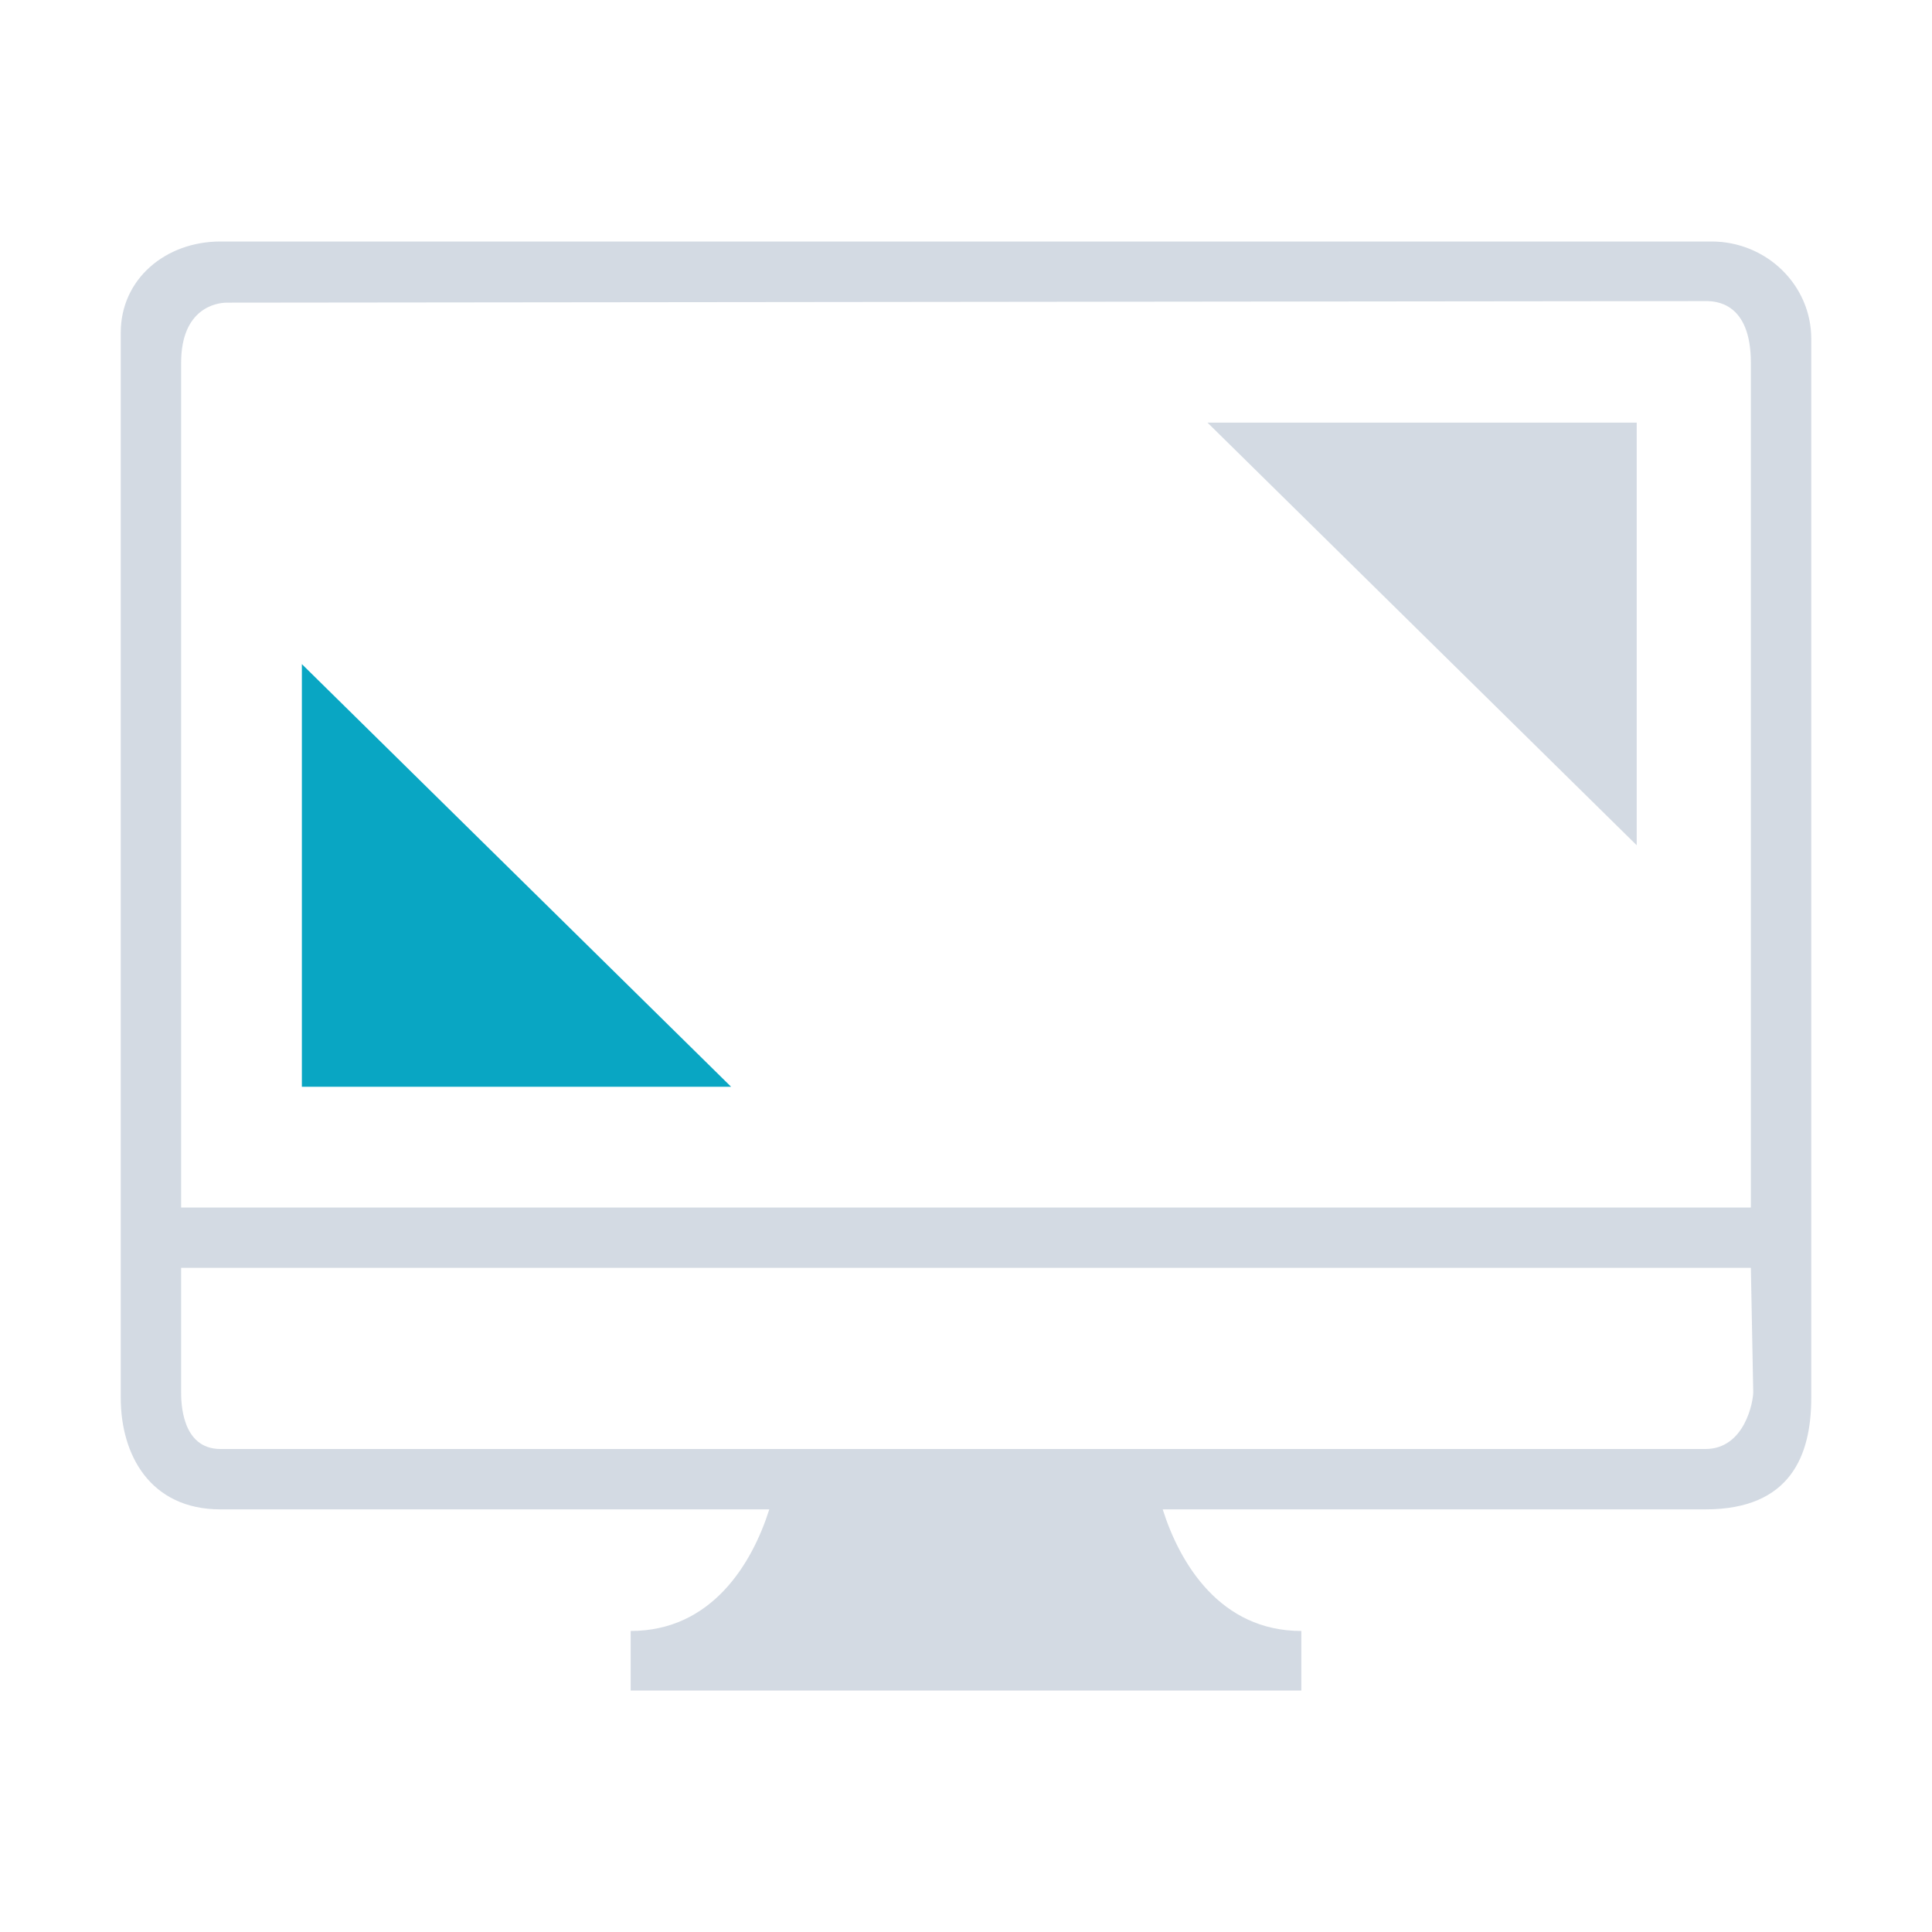 <?xml version="1.0" encoding="UTF-8" standalone="no"?>
<svg
   id="svg3294"
   height="32"
   width="32"
   version="1.0"
   inkscape:version="1.3.2 (091e20ef0f, 2023-11-25)"
   sodipodi:docname="preferences.svg"
   xmlns:inkscape="http://www.inkscape.org/namespaces/inkscape"
   xmlns:sodipodi="http://sodipodi.sourceforge.net/DTD/sodipodi-0.dtd"
   xmlns:xlink="http://www.w3.org/1999/xlink"
   xmlns="http://www.w3.org/2000/svg"
   xmlns:svg="http://www.w3.org/2000/svg"
   xmlns:rdf="http://www.w3.org/1999/02/22-rdf-syntax-ns#"
   xmlns:cc="http://creativecommons.org/ns#"
   xmlns:dc="http://purl.org/dc/elements/1.1/">
  <g
     id="22-22-preferences-desktop-display-randr"
     transform="translate(6,43)">
    <rect
       id="rect3832"
       x="0"
       y="0"
       width="22"
       height="22"
       fill-opacity="0" />
    <path
       d="M 18.938,3 H 3.062 C 2.476,3 2,3.415 2,4.007 V 15.769 c 0,0.631 0.314,1.231 1.062,1.231 h 5.843 c -0.182,0.597 -0.611,1.343 -1.476,1.343 v 0.657 h 7.141 v -0.657 c -0.865,0 -1.293,-0.746 -1.476,-1.343 h 5.779 C 19.782,17 20,16.4 20,15.769 V 4.073 C 20,3.481 19.524,3 18.938,3 Z M 19,15.502 C 19,15.606 18.793,16 18.374,16 H 3.562 C 3.143,16 3,15.606 3,15.502 V 15 H 19 Z M 19,14 H 3 V 4.64 C 3,4.033 3.423,4 3.526,4 H 18.374 C 18.477,4 19,3.967 19,4.64 Z"
       id="path2-3-3"
       style="fill:#d3dae3;fill-opacity:1;stroke-width:0.233"
       sodipodi:nodetypes="sssssccccccsssssscsccscccsssc" />
    <path
       sodipodi:nodetypes="cccc"
       inkscape:connector-curvature="0"
       id="path11753-6"
       style="color:#bebebe;fill:#09a6c3;fill-opacity:1;stroke-width:0.544"
       d="M 3.929,7.667 V 12.333 H 8.499 Z" />
    <path
       sodipodi:nodetypes="cccc"
       inkscape:connector-curvature="0"
       id="path11753-3-7"
       style="color:#bebebe;fill:#d3dae3;fill-opacity:1;stroke-width:0.544"
       d="M 18.141,9.667 V 5 h -4.57 z" />
  </g>
  <defs
     id="defs8">
    <linearGradient
       id="linearGradient4087">
      <stop
         style="stop-color:#e9dbd2;stop-opacity:1;"
         offset="0"
         id="stop4089" />
      <stop
         style="stop-color:#e9dbd2;stop-opacity:0;"
         offset="1"
         id="stop4091" />
    </linearGradient>
    <linearGradient
       id="linearGradient4445">
      <stop
         id="stop4447"
         offset="0"
         style="stop-color:#000000;stop-opacity:0;" />
      <stop
         style="stop-color:#000000;stop-opacity:0;"
         offset="0.5"
         id="stop4453" />
      <stop
         id="stop4449"
         offset="1"
         style="stop-color:#000000;stop-opacity:0.275;" />
    </linearGradient>
    <linearGradient
       id="linearGradient4364">
      <stop
         style="stop-color:#ffffff;stop-opacity:1;"
         offset="0"
         id="stop4366" />
      <stop
         id="stop4368"
         offset="0.475"
         style="stop-color:#ffffff;stop-opacity:0.784;" />
      <stop
         style="stop-color:#ffffff;stop-opacity:0.392;"
         offset="0.849"
         id="stop4370" />
      <stop
         style="stop-color:#ffffff;stop-opacity:1;"
         offset="1"
         id="stop4372" />
    </linearGradient>
    <linearGradient
       id="linearGradient3141">
      <stop
         style="stop-color:#ffffff;stop-opacity:1;"
         offset="0"
         id="stop3143" />
      <stop
         id="stop3145"
         offset="0.475"
         style="stop-color:#ffffff;stop-opacity:0.784;" />
      <stop
         style="stop-color:#ffffff;stop-opacity:0.392;"
         offset="0.849"
         id="stop3147" />
      <stop
         style="stop-color:#ffffff;stop-opacity:1;"
         offset="1"
         id="stop3149" />
    </linearGradient>
    <linearGradient
       id="linearGradient3140">
      <stop
         id="stop3142"
         style="stop-color:#ffffff;stop-opacity:1"
         offset="0" />
      <stop
         id="stop3144"
         style="stop-color:#ffffff;stop-opacity:0"
         offset="1" />
    </linearGradient>
    <linearGradient
       inkscape:collect="always"
       xlink:href="#linearGradient3140"
       id="linearGradient2949"
       gradientUnits="userSpaceOnUse"
       x1="14.01"
       y1="6"
       x2="14.01"
       y2="10" />
    <linearGradient
       id="linearGradient3156">
      <stop
         id="stop3158"
         style="stop-color:#ffffff;stop-opacity:1"
         offset="0" />
      <stop
         id="stop3160"
         style="stop-color:#ffffff;stop-opacity:0"
         offset="1" />
    </linearGradient>
    <radialGradient
       inkscape:collect="always"
       xlink:href="#linearGradient4445"
       id="radialGradient3982"
       gradientUnits="userSpaceOnUse"
       gradientTransform="matrix(0.708,0,0,0.732,56,0.383)"
       cx="11.55"
       cy="13.652"
       fx="11.55"
       fy="13.652"
       r="8.722" />
  </defs>
  <sodipodi:namedview
     pagecolor="#ffffff"
     bordercolor="#000000"
     borderopacity="1"
     objecttolerance="10"
     gridtolerance="10"
     guidetolerance="10"
     inkscape:pageopacity="0.58823529"
     inkscape:pageshadow="2"
     inkscape:window-width="1920"
     inkscape:window-height="999"
     id="namedview6"
     showgrid="false"
     inkscape:zoom="4"
     inkscape:cx="41.75"
     inkscape:cy="10.625"
     inkscape:window-x="0"
     inkscape:window-y="0"
     inkscape:window-maximized="1"
     inkscape:current-layer="svg3294"
     inkscape:snap-nodes="true"
     inkscape:snap-to-guides="false"
     inkscape:snap-grids="true"
     inkscape:snap-bbox="true"
     inkscape:bbox-paths="true"
     inkscape:snap-intersection-paths="true"
     inkscape:object-nodes="true"
     inkscape:snap-smooth-nodes="true"
     inkscape:snap-object-midpoints="true"
     inkscape:lockguides="false"
     inkscape:document-rotation="0"
     inkscape:pagecheckerboard="0"
     inkscape:showpageshadow="false"
     inkscape:deskcolor="#d1d1d1">
    <inkscape:grid
       type="xygrid"
       id="grid945"
       originx="0"
       originy="0"
       spacingy="1"
       spacingx="1"
       units="px"
       visible="false" />
  </sodipodi:namedview>
  <g
     id="preferences-desktop-text-to-speech"
     transform="translate(-38,1.7e-5)">
    <rect
       y="0"
       x="78"
       height="24"
       width="24"
       id="rect2991-5-7-0"
       style="opacity:0.01;fill:#000000;fill-opacity:0.004;stroke:none" />
    <g
       transform="translate(-9,1)"
       id="g3094">
      <path
         d="m 99,2 c -4.971,0 -9,4.029 -9,9 0,4.971 4.029,9 9,9 4.971,0 9,-4.029 9,-9 0,-4.971 -4.029,-9 -9,-9 z m 0,2.186 c 1.261,0 2.284,1.022 2.284,2.284 0,1.261 -1.022,2.284 -2.284,2.284 -1.261,0 -2.284,-1.022 -2.284,-2.284 C 96.716,5.209 97.739,4.186 99,4.186 Z m -5.397,4.635 c 3.608,-0.052 7.215,-0.017 10.822,0.013 0,0 0.485,-0.009 0.485,0.477 v 0.235 c 0,0.259 -0.266,0.326 -0.266,0.326 l -3.358,0.65 v 2.375 l 1.524,4.395 c 0.154,0.254 -0.178,0.326 -0.178,0.326 l -0.592,0.006 c -0.285,0 -0.392,-0.24 -0.392,-0.24 l -2.331,-4.041 c -0.25,-0.567 -0.266,-0.495 -0.502,8.66e-4 l -2.44,4.034 c -0.082,0.245 -0.4,0.25 -0.4,0.25 l -0.642,-0.01 c 0,0 -0.235,-0.007 -0.181,-0.235 l 1.561,-4.487 V 10.522 L 93.46,9.898 C 93.198,9.809 93.09,9.566 93.09,9.566 v -0.245 c 0,0 -0.011,-0.499 0.513,-0.499 z"
         style="fill:#d3dae3;fill-opacity:1"
         id="path3850"
         inkscape:connector-curvature="0" />
    </g>
  </g>
  <g
     id="preferences-system-bluetooth"
     transform="translate(-266)"
     style="fill:#d3dae3;fill-opacity:1">
    <rect
       y="0"
       x="188"
       height="24"
       width="24"
       id="rect2991-5-3-73"
       style="opacity:0.01;fill:#d3dae3;fill-opacity:1;stroke:none" />
    <g
       id="g7169"
       style="fill:#d3dae3;fill-opacity:1">
      <path
         inkscape:connector-curvature="0"
         id="rect4310"
         style="opacity:1;fill:#d3dae3;fill-opacity:1;fill-rule:evenodd;stroke:none;stroke-width:1.467;stroke-miterlimit:4;stroke-dasharray:none;stroke-opacity:1"
         d="m 204.709,14.896 c 0.184,0.142 0.291,0.358 0.291,0.585 0,0.228 -0.107,0.443 -0.291,0.585 l -4.865,3.769 c -0.14,0.109 -0.312,0.165 -0.485,0.165 -0.114,0 -0.229,-0.024 -0.336,-0.074 -0.269,-0.125 -0.44,-0.388 -0.44,-0.676 v -5.383 l -2.321,1.813 c -0.144,0.112 -0.316,0.167 -0.487,0.167 -0.226,0 -0.45,-0.095 -0.604,-0.278 -0.269,-0.322 -0.218,-0.794 0.116,-1.054 l 3.217,-2.514 -3.217,-2.514 c -0.333,-0.26 -0.385,-0.732 -0.116,-1.054 0.269,-0.322 0.758,-0.372 1.091,-0.112 l 2.321,1.813 V 4.75 c 0,-0.288 0.171,-0.551 0.44,-0.676 0.269,-0.125 0.588,-0.089 0.821,0.091 l 4.865,3.769 C 204.893,8.077 205,8.292 205,8.519 c 0,0.227 -0.107,0.443 -0.291,0.585 L 200.972,12 Z m -4.574,2.792 2.849,-2.207 -2.849,-2.207 z m 0,-6.962 2.849,-2.207 -2.849,-2.207 z" />
    </g>
  </g>
  <g
     id="preferences-system-bluetooth-inactive"
     transform="translate(-78)"
     style="fill:#d3dae3;fill-opacity:1">
    <rect
       y="0"
       x="26"
       height="24"
       width="24"
       id="rect2991-5-3-73-7"
       style="opacity:0.01;fill:#d3dae3;fill-opacity:1;stroke:none" />
    <g
       style="opacity:0.4;fill:#d3dae3;fill-opacity:1"
       transform="translate(-162)"
       id="g7169-3">
      <path
         inkscape:connector-curvature="0"
         id="rect4310-1"
         style="opacity:0.5;fill:#d3dae3;fill-opacity:1;fill-rule:evenodd;stroke:none;stroke-width:1.467;stroke-miterlimit:4;stroke-dasharray:none;stroke-opacity:1"
         d="m 204.709,14.896 c 0.184,0.142 0.291,0.358 0.291,0.585 0,0.228 -0.107,0.443 -0.291,0.585 l -4.865,3.769 c -0.14,0.109 -0.312,0.165 -0.485,0.165 -0.114,0 -0.229,-0.024 -0.336,-0.074 -0.269,-0.125 -0.44,-0.388 -0.44,-0.676 v -5.383 l -2.321,1.813 c -0.144,0.112 -0.316,0.167 -0.487,0.167 -0.226,0 -0.45,-0.095 -0.604,-0.278 -0.269,-0.322 -0.218,-0.794 0.116,-1.054 l 3.217,-2.514 -3.217,-2.514 c -0.333,-0.26 -0.385,-0.732 -0.116,-1.054 0.269,-0.322 0.758,-0.372 1.091,-0.112 l 2.321,1.813 V 4.75 c 0,-0.288 0.171,-0.551 0.44,-0.676 0.269,-0.125 0.588,-0.089 0.821,0.091 l 4.865,3.769 C 204.893,8.077 205,8.292 205,8.519 c 0,0.227 -0.107,0.443 -0.291,0.585 L 200.972,12 Z m -4.574,2.792 2.849,-2.207 -2.849,-2.207 z m 0,-6.962 2.849,-2.207 -2.849,-2.207 z" />
    </g>
  </g>
  <g
     id="preferences-system-bluetooth-activated"
     transform="translate(-78)"
     style="fill:#d3dae3;fill-opacity:1">
    <rect
       y="0"
       x="52"
       height="24"
       width="24"
       id="rect2991-5-3-73-70"
       style="opacity:0.01;fill:#d3dae3;fill-opacity:1;stroke:none" />
    <g
       transform="translate(-136)"
       id="g7169-9"
       style="fill:#d3dae3;fill-opacity:1">
      <path
         inkscape:connector-curvature="0"
         id="rect4310-6"
         style="opacity:1;fill:#d3dae3;fill-opacity:1;fill-rule:evenodd;stroke:none;stroke-width:1.467;stroke-miterlimit:4;stroke-dasharray:none;stroke-opacity:1"
         d="m 204.709,14.896 c 0.184,0.142 0.291,0.358 0.291,0.585 0,0.228 -0.107,0.443 -0.291,0.585 l -4.865,3.769 c -0.14,0.109 -0.312,0.165 -0.485,0.165 -0.114,0 -0.229,-0.024 -0.336,-0.074 -0.269,-0.125 -0.44,-0.388 -0.44,-0.676 v -5.383 l -2.321,1.813 c -0.144,0.112 -0.316,0.167 -0.487,0.167 -0.226,0 -0.45,-0.095 -0.604,-0.278 -0.269,-0.322 -0.218,-0.794 0.116,-1.054 l 3.217,-2.514 -3.217,-2.514 c -0.333,-0.26 -0.385,-0.732 -0.116,-1.054 0.269,-0.322 0.758,-0.372 1.091,-0.112 l 2.321,1.813 V 4.75 c 0,-0.288 0.171,-0.551 0.44,-0.676 0.269,-0.125 0.588,-0.089 0.821,0.091 l 4.865,3.769 C 204.893,8.077 205,8.292 205,8.519 c 0,0.227 -0.107,0.443 -0.291,0.585 L 200.972,12 Z m -4.574,2.792 2.849,-2.207 -2.849,-2.207 z m 0,-6.962 2.849,-2.207 -2.849,-2.207 z" />
    </g>
    <g
       transform="translate(-13,13)"
       id="g4314"
       style="fill:#d3dae3;fill-opacity:1">
      <path
         style="fill:#d3dae3;fill-opacity:1"
         d="m 82,-11 c 0,1 1,1 1,1 h 4 c 0,0 1,0 1,-1 0,-1 -1,-1 -1,-1 h -4 c 0,0 -1,0 -1,1 z"
         id="path4503"
         inkscape:connector-curvature="0"
         sodipodi:nodetypes="sccscss" />
      <path
         style="fill:#d3dae3;fill-opacity:1"
         d="m 83,-7 c 0,1 1,1 1,1 h 2 c 0,0 1,0 1,-1 0,-1 -1,-1 -1,-1 h -2 c 0,0 -1,0 -1,1 z"
         id="path4501"
         inkscape:connector-curvature="0"
         sodipodi:nodetypes="sccsccs" />
      <rect
         style="opacity:1;fill:#d3dae3;fill-opacity:1;fill-rule:evenodd;stroke:none;stroke-width:0.614;stroke-miterlimit:4;stroke-dasharray:none;stroke-opacity:1"
         id="rect4898"
         width="2"
         height="2"
         x="84"
         y="-4"
         ry="1" />
    </g>
  </g>
  <g
     id="preferences-desktop-notification"
     transform="translate(66)">
    <rect
       y="-7.5084077e-14"
       x="0"
       height="24"
       width="24"
       id="rect2991-5-6"
       style="opacity:0.01;fill:#000000;fill-opacity:0.004;stroke:none" />
    <path
       style="fill:#09a6c3;fill-opacity:1"
       d="m 10.881,5.758 h 2.227 v 7.885 h -2.227 z"
       id="path4645-1-4-5-1"
       inkscape:connector-curvature="0" />
    <path
       style="fill:#09a6c3;fill-opacity:1"
       d="m 11.026,15.974 c 0.272,-0.249 0.593,-0.373 0.964,-0.373 0.384,0 0.711,0.124 0.983,0.373 0.271,0.248 0.408,0.583 0.408,1.006 0,0.435 -0.137,0.777 -0.408,1.027 -0.272,0.248 -0.599,0.372 -0.983,0.372 -0.371,0 -0.692,-0.124 -0.964,-0.372 -0.271,-0.25 -0.407,-0.591 -0.407,-1.027 0,-0.422 0.136,-0.758 0.407,-1.006 z"
       id="path7-2-1-76-8"
       inkscape:connector-curvature="0" />
    <path
       d="M 18.364,5.636 C 16.664,3.936 14.404,3 12,3 9.596,3 7.336,3.936 5.636,5.636 3.936,7.336 3,9.596 3,12 3,14.404 3.936,16.664 5.636,18.364 7.336,20.064 9.596,21 12,21 14.404,21 16.664,20.064 18.364,18.364 20.064,16.664 21,14.404 21,12 21,9.596 20.064,7.336 18.364,5.636 Z M 17.336,17.861 C 15.679,19.267 14.343,19.931 12,19.914 9.513,19.896 8.591,19.429 6.664,17.861 5.098,16.295 4.086,14.214 4.086,12 4.086,9.786 5.13,7.432 6.664,6.139 8.384,4.627 9.818,4.103 12,4.086 c 2.214,-0.017 3.696,0.69 5.336,2.053 1.566,1.566 2.578,3.647 2.578,5.861 0,2.214 -1.012,4.296 -2.578,5.861 z"
       id="path2-36-912-3-3-35-3-75-2"
       style="fill:#d3dae3;fill-opacity:1;stroke-width:0.028"
       sodipodi:nodetypes="cscscscsccscscscsc" />
  </g>
  <g
     id="preferences-desktop-display-randr">
    <rect
       y="0"
       x="0"
       height="32"
       width="32"
       id="rect2991"
       style="opacity:0.01;fill:#000000;fill-opacity:0.004;stroke:none;stroke-width:1.333" />
    <path
       d="M 28.348,4 H 3.652 C 2.741,4 2,4.622 2,5.51 V 23.153 C 2,24.1 2.489,25 3.652,25 h 9.09 c -0.284,0.896 -0.951,2.014 -2.296,2.014 V 28 h 11.108 v -0.986 c -1.345,0 -2.012,-1.119 -2.296,-2.014 H 28.248 C 29.661,25 30,24.1 30,23.153 V 5.61 C 30,4.722 29.259,4 28.348,4 Z M 29.039,23.053 C 29.042,23.209 28.9,24 28.248,24 H 3.652 C 3,24 3,23.209 3,23.053 V 21 H 29 Z M 29,20 H 3 V 6.01 C 3,5.1 3.591,5.014 3.752,5.013 L 28.248,4.987 C 28.408,4.986 29,5 29,6.01 Z"
       id="path2-3"
       style="fill:#d3dae3;fill-opacity:1;stroke-width:0.356"
       sodipodi:nodetypes="sssssccccccsssssscsccscccsssc" />
    <path
       sodipodi:nodetypes="cccc"
       inkscape:connector-curvature="0"
       id="path11753"
       style="color:#bebebe;fill:#09a6c3;fill-opacity:1;stroke-width:0.831"
       d="m 5,11 v 7 h 7.109 z" />
    <path
       sodipodi:nodetypes="cccc"
       inkscape:connector-curvature="0"
       id="path11753-3"
       style="color:#bebebe;fill:#d3dae3;fill-opacity:1;stroke-width:0.831"
       d="M 27.109,14 V 7 H 20 Z" />
  </g>
</svg>
